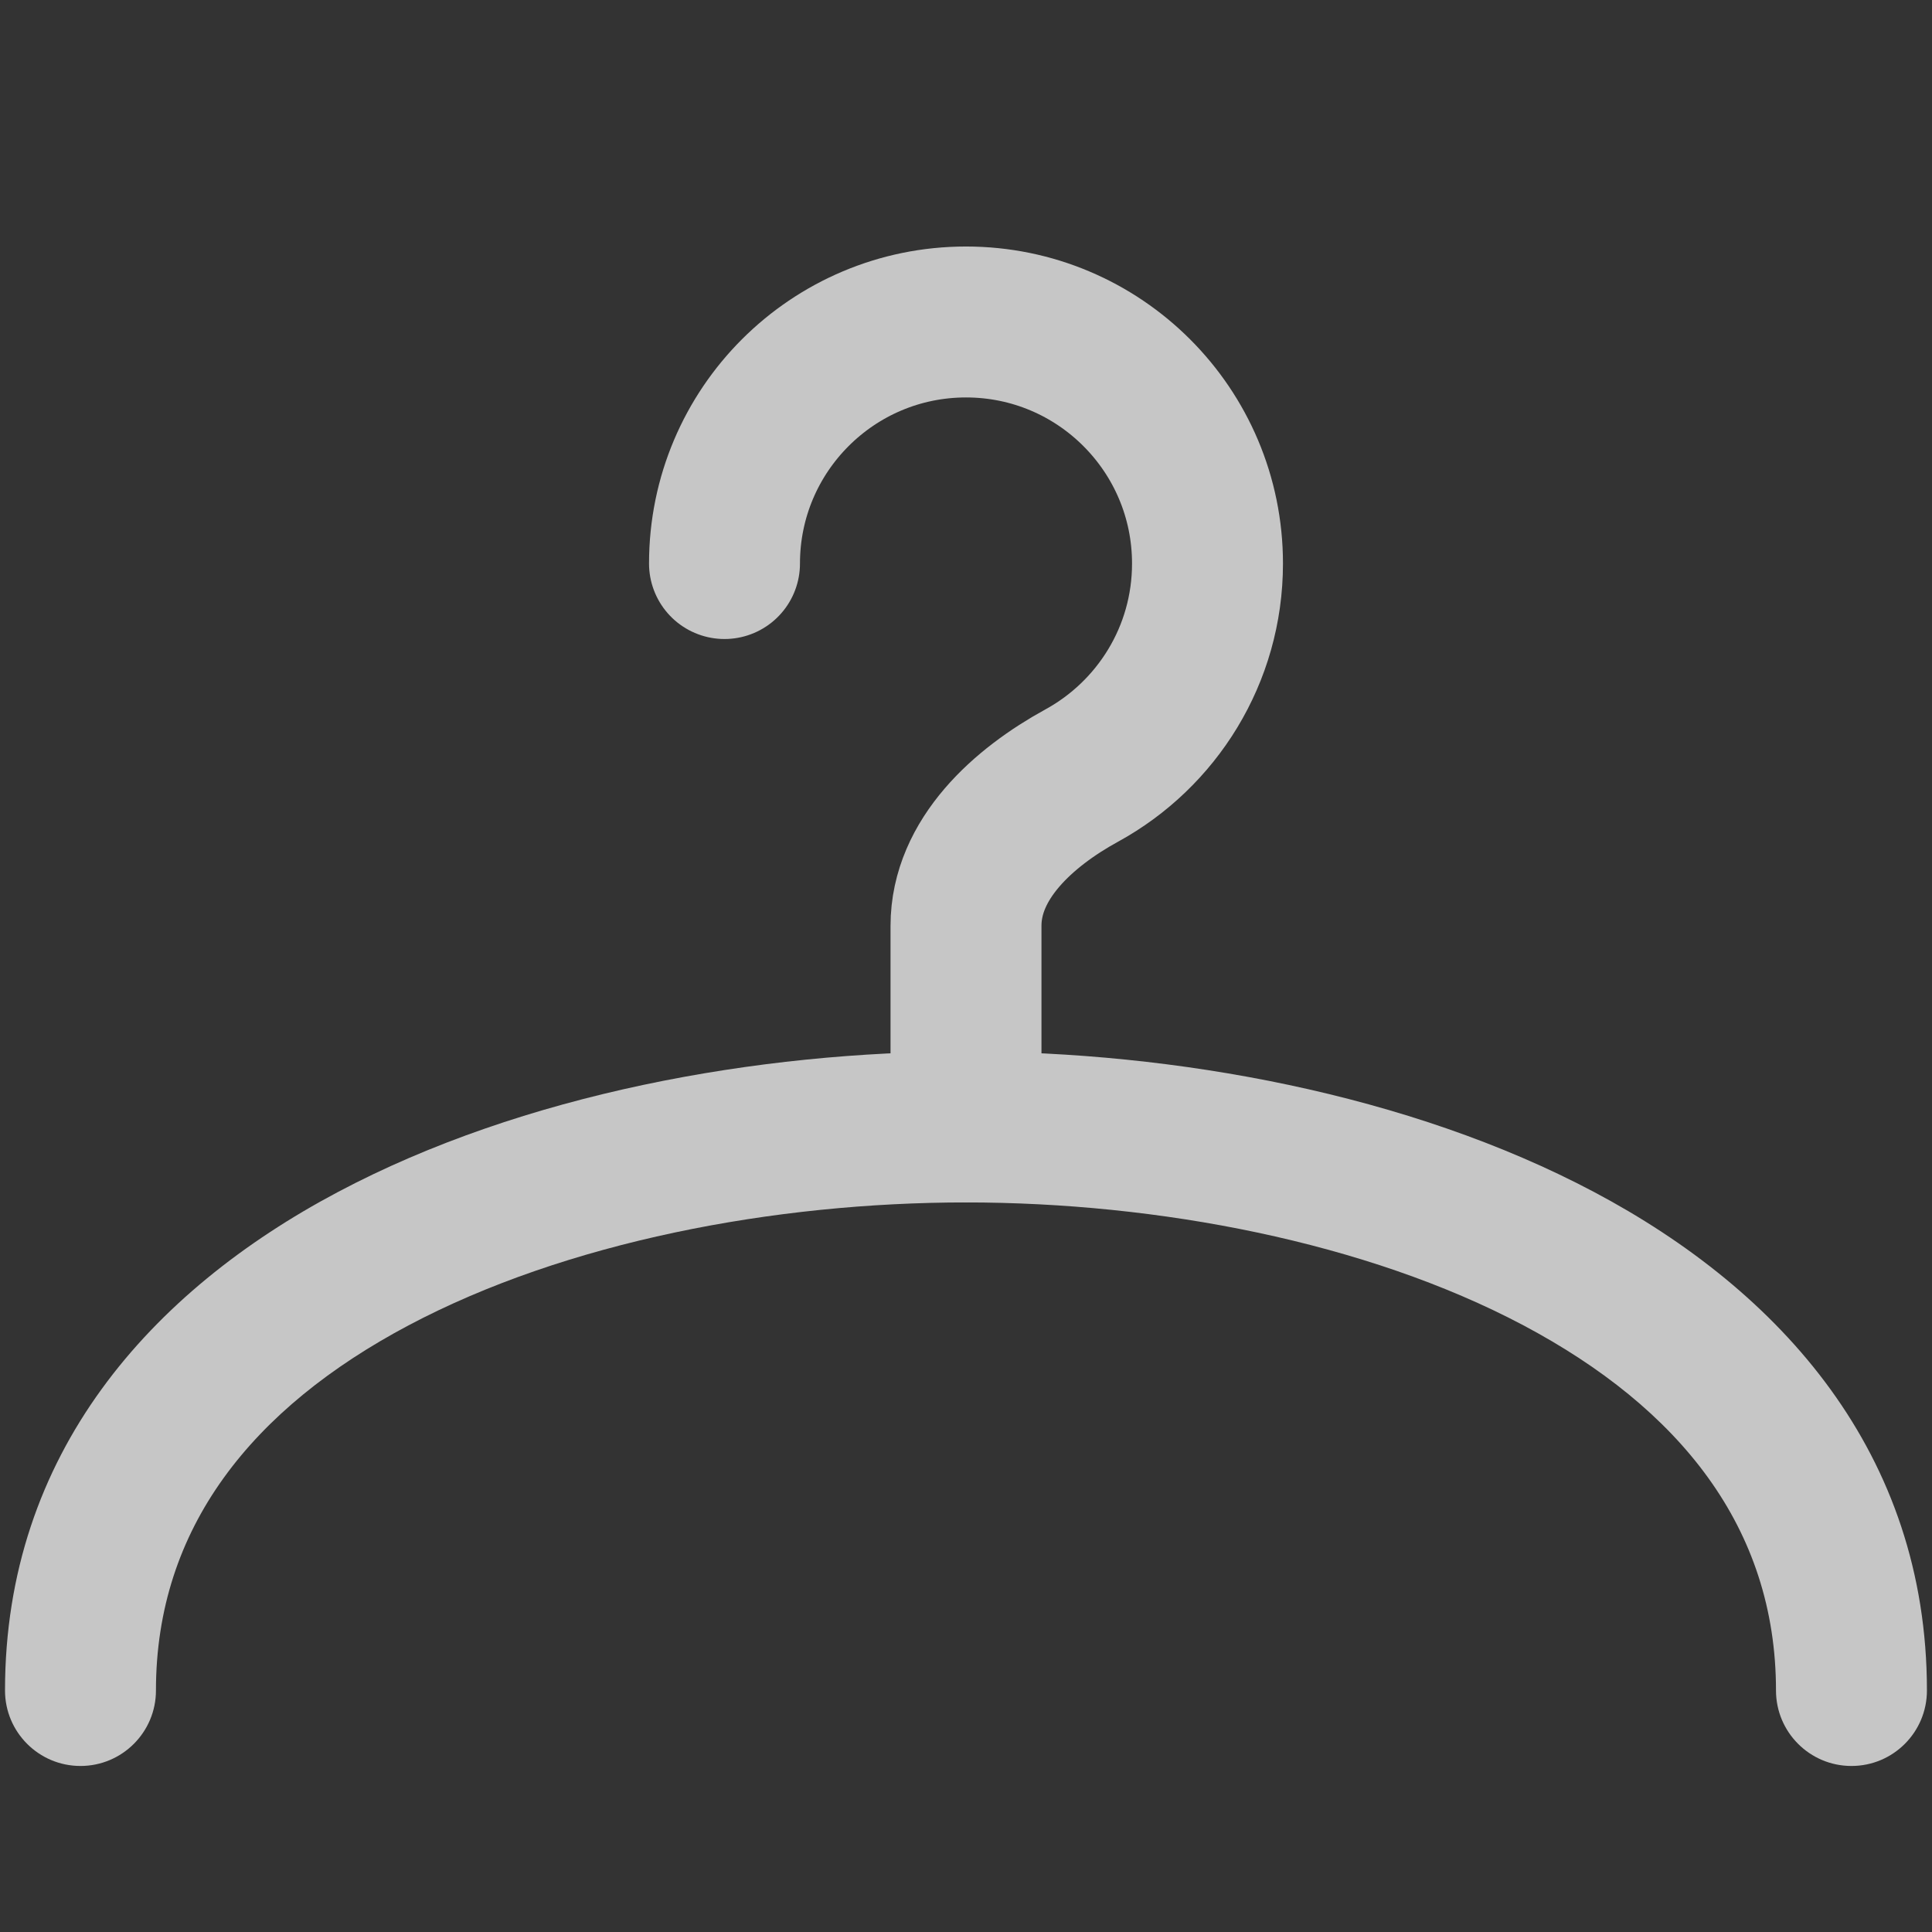 <svg width="32" height="32" viewBox="0 0 32 32" fill="none" xmlns="http://www.w3.org/2000/svg">
<rect x="0" y="0" width="32" height="32" fill="#333333" stroke="none"/>
<g opacity="0.72">
<path d="M29.416 28C29.416 28.69 29.976 29.25 30.666 29.25C31.357 29.25 31.916 28.69 31.916 28H29.416ZM0.083 28C0.083 28.69 0.643 29.25 1.333 29.25C2.023 29.25 2.583 28.69 2.583 28H0.083ZM2.583 28C2.583 25.301 4.182 23.323 6.767 21.952C9.375 20.569 12.826 19.916 16 19.916V17.416C12.546 17.416 8.663 18.117 5.596 19.744C2.503 21.383 0.083 24.071 0.083 28H2.583ZM16 19.916C19.173 19.916 22.624 20.569 25.233 21.952C27.817 23.323 29.416 25.301 29.416 28H31.916C31.916 24.071 29.496 21.383 26.404 19.744C23.336 18.117 19.453 17.416 16 17.416V19.916Z" fill="white"/>
<path d="M12 9.334C12 7.124 13.791 5.333 16 5.333C18.209 5.333 20 7.124 20 9.334C20 10.848 19.159 12.165 17.918 12.845C16.949 13.375 16 14.229 16 15.334V18.667" stroke="white" stroke-width="2.5" stroke-linecap="round" stroke-linejoin="round"/>
</g>
</svg>

